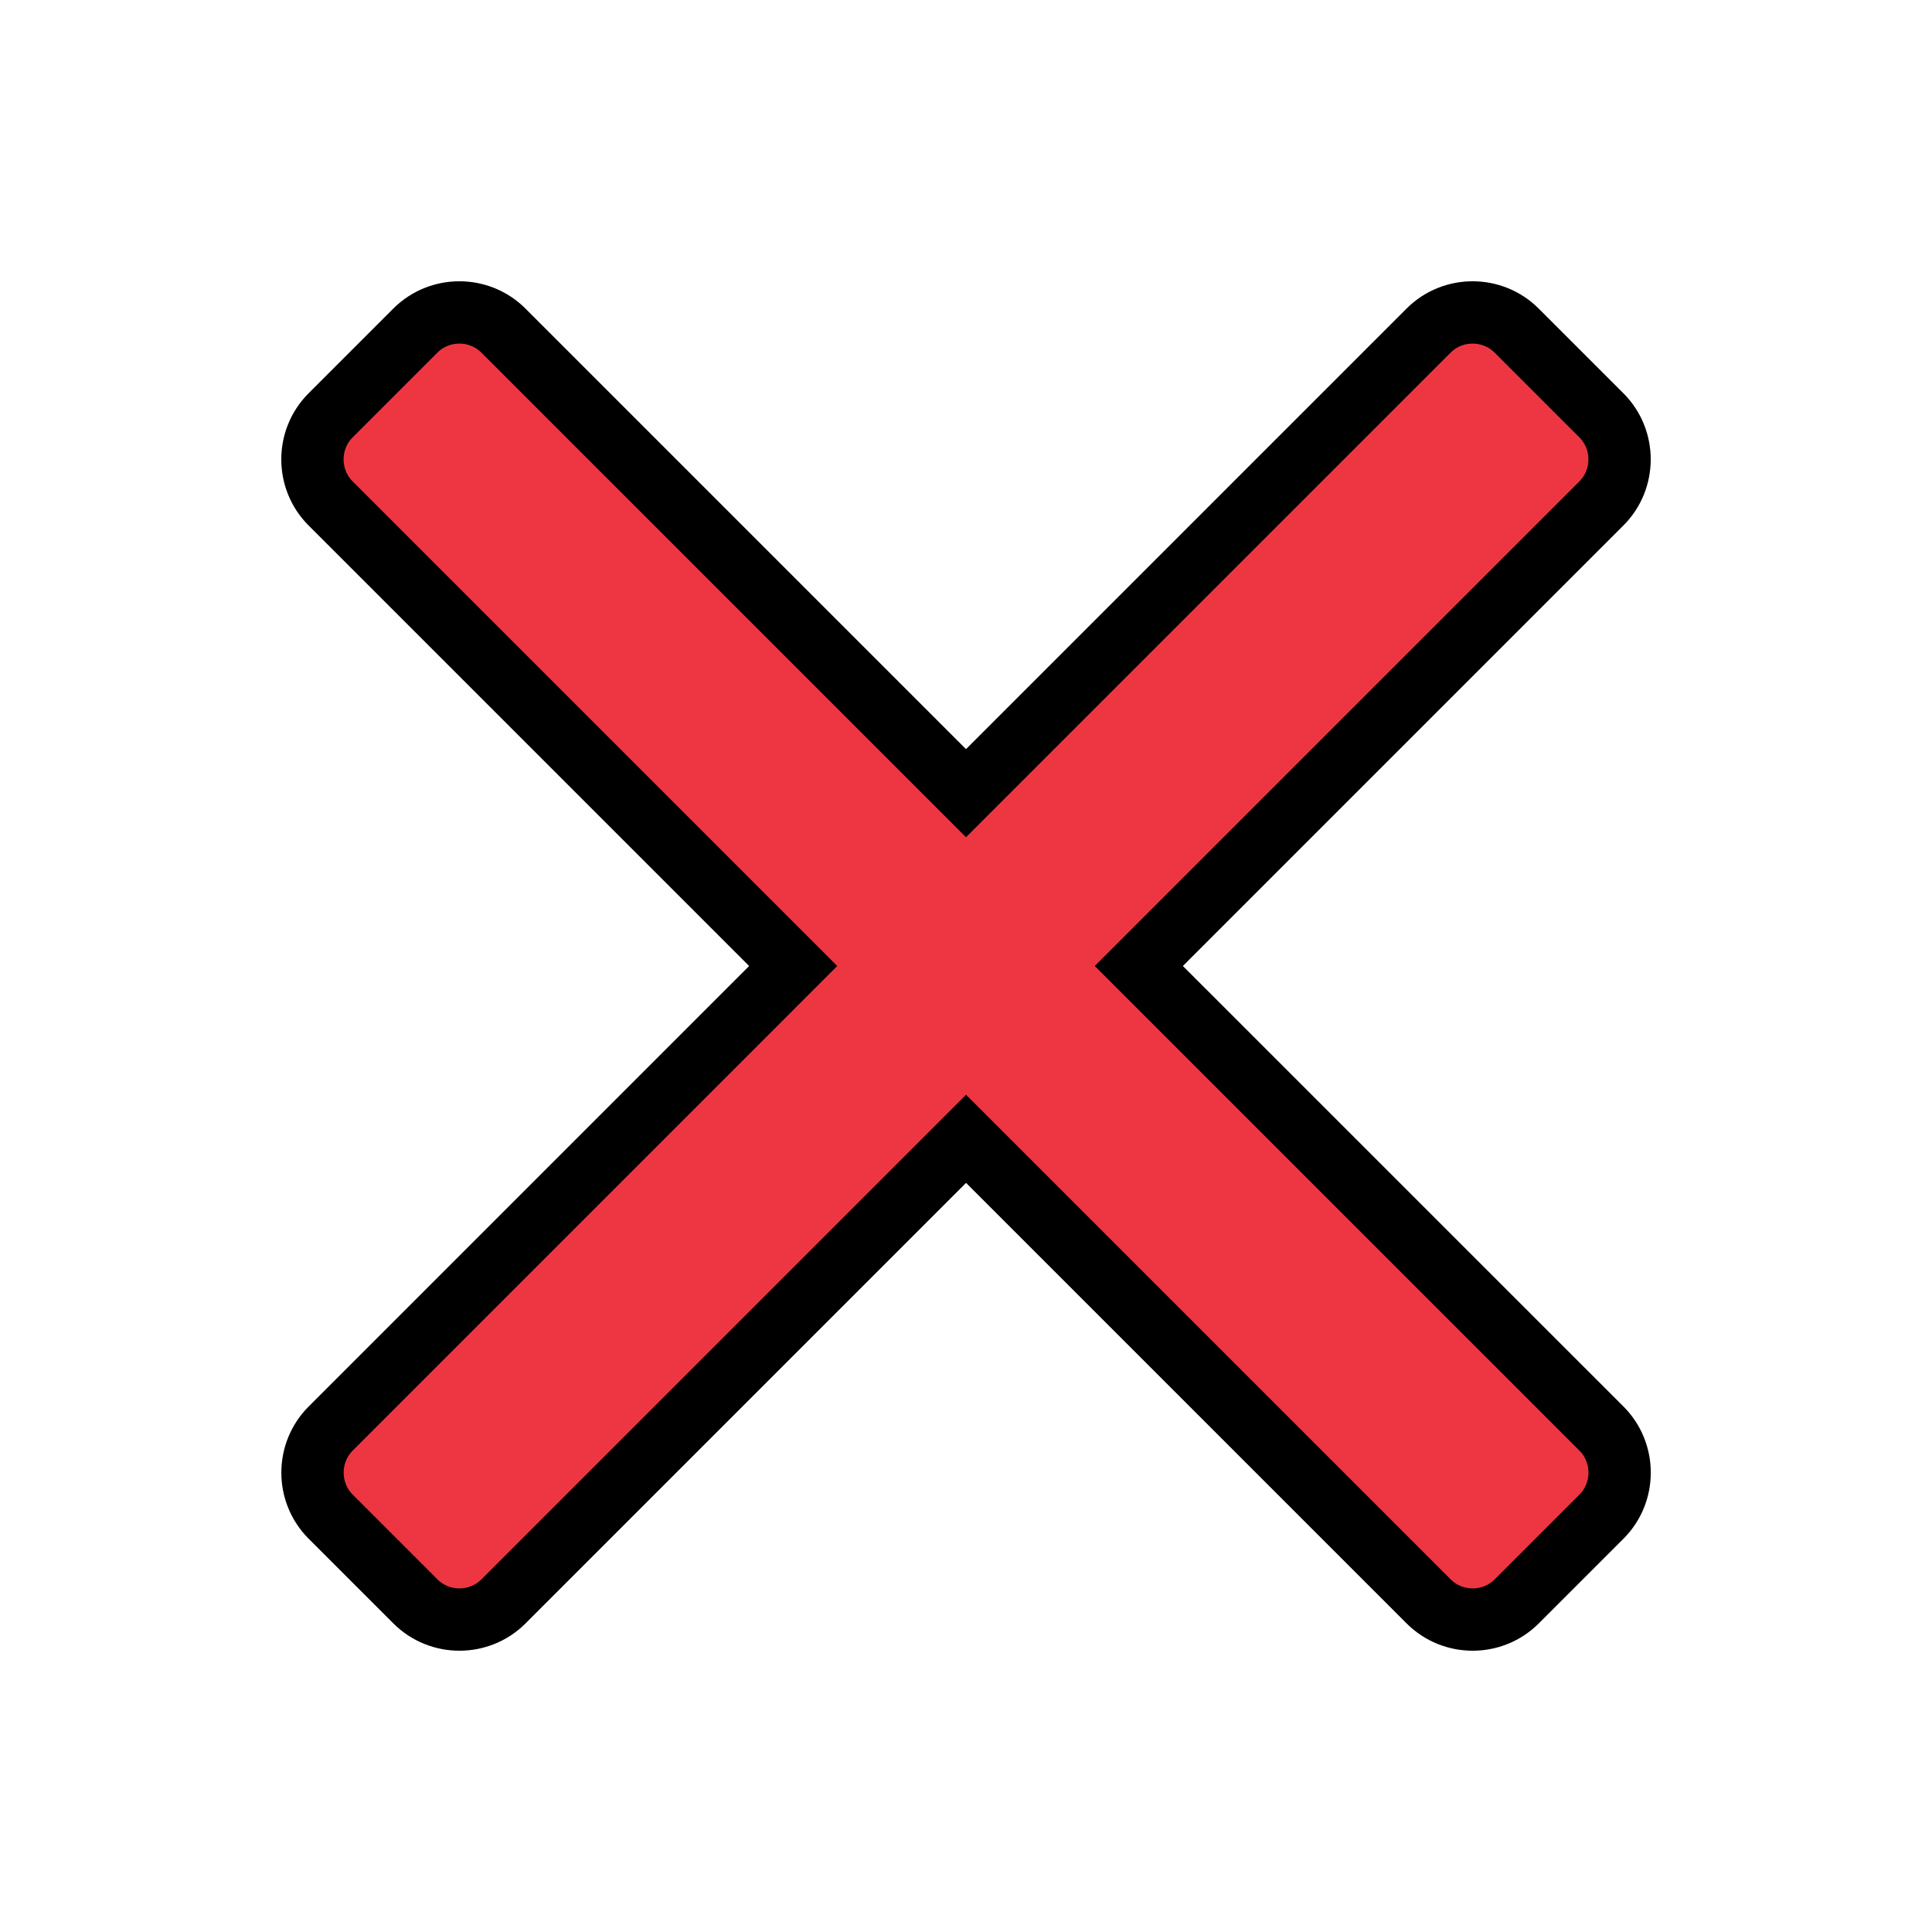 <svg width="31" height="31" viewBox="0 0 31 31" fill="none" xmlns="http://www.w3.org/2000/svg">
<g filter="url(#filter0_d)">
<path d="M18.273 11.5L25.695 4.078C26.084 3.689 26.084 3.053 25.695 2.664L24.336 1.305C23.947 0.916 23.311 0.916 22.922 1.305L15.5 8.727L8.078 1.305C7.689 0.916 7.053 0.916 6.664 1.305L5.305 2.664C4.916 3.053 4.916 3.689 5.305 4.078L12.727 11.5L5.306 18.922C4.917 19.311 4.917 19.947 5.306 20.336L6.665 21.695C7.054 22.084 7.69 22.084 8.079 21.695L15.501 14.273L22.923 21.695C23.312 22.084 23.948 22.084 24.337 21.695L25.696 20.336C26.085 19.947 26.085 19.311 25.696 18.922L18.273 11.5Z" fill="#EE3643"/>
<path d="M18.273 11.5L25.695 4.078C26.084 3.689 26.084 3.053 25.695 2.664L24.336 1.305C23.947 0.916 23.311 0.916 22.922 1.305L15.5 8.727L8.078 1.305C7.689 0.916 7.053 0.916 6.664 1.305L5.305 2.664C4.916 3.053 4.916 3.689 5.305 4.078L12.727 11.5L5.306 18.922C4.917 19.311 4.917 19.947 5.306 20.336L6.665 21.695C7.054 22.084 7.69 22.084 8.079 21.695L15.501 14.273L22.923 21.695C23.312 22.084 23.948 22.084 24.337 21.695L25.696 20.336C26.085 19.947 26.085 19.311 25.696 18.922L18.273 11.5Z" stroke="black"/>
</g>
<defs>
<filter id="filter0_d" x="0.513" y="0.513" width="29.974" height="29.974" filterUnits="userSpaceOnUse" color-interpolation-filters="sRGB">
<feFlood flood-opacity="0" result="BackgroundImageFix"/>
<feColorMatrix in="SourceAlpha" type="matrix" values="0 0 0 0 0 0 0 0 0 0 0 0 0 0 0 0 0 0 127 0"/>
<feOffset dy="4"/>
<feGaussianBlur stdDeviation="2"/>
<feColorMatrix type="matrix" values="0 0 0 0 0 0 0 0 0 0 0 0 0 0 0 0 0 0 0.25 0"/>
<feBlend mode="normal" in2="BackgroundImageFix" result="effect1_dropShadow"/>
<feBlend mode="normal" in="SourceGraphic" in2="effect1_dropShadow" result="shape"/>
</filter>
</defs>
</svg>
